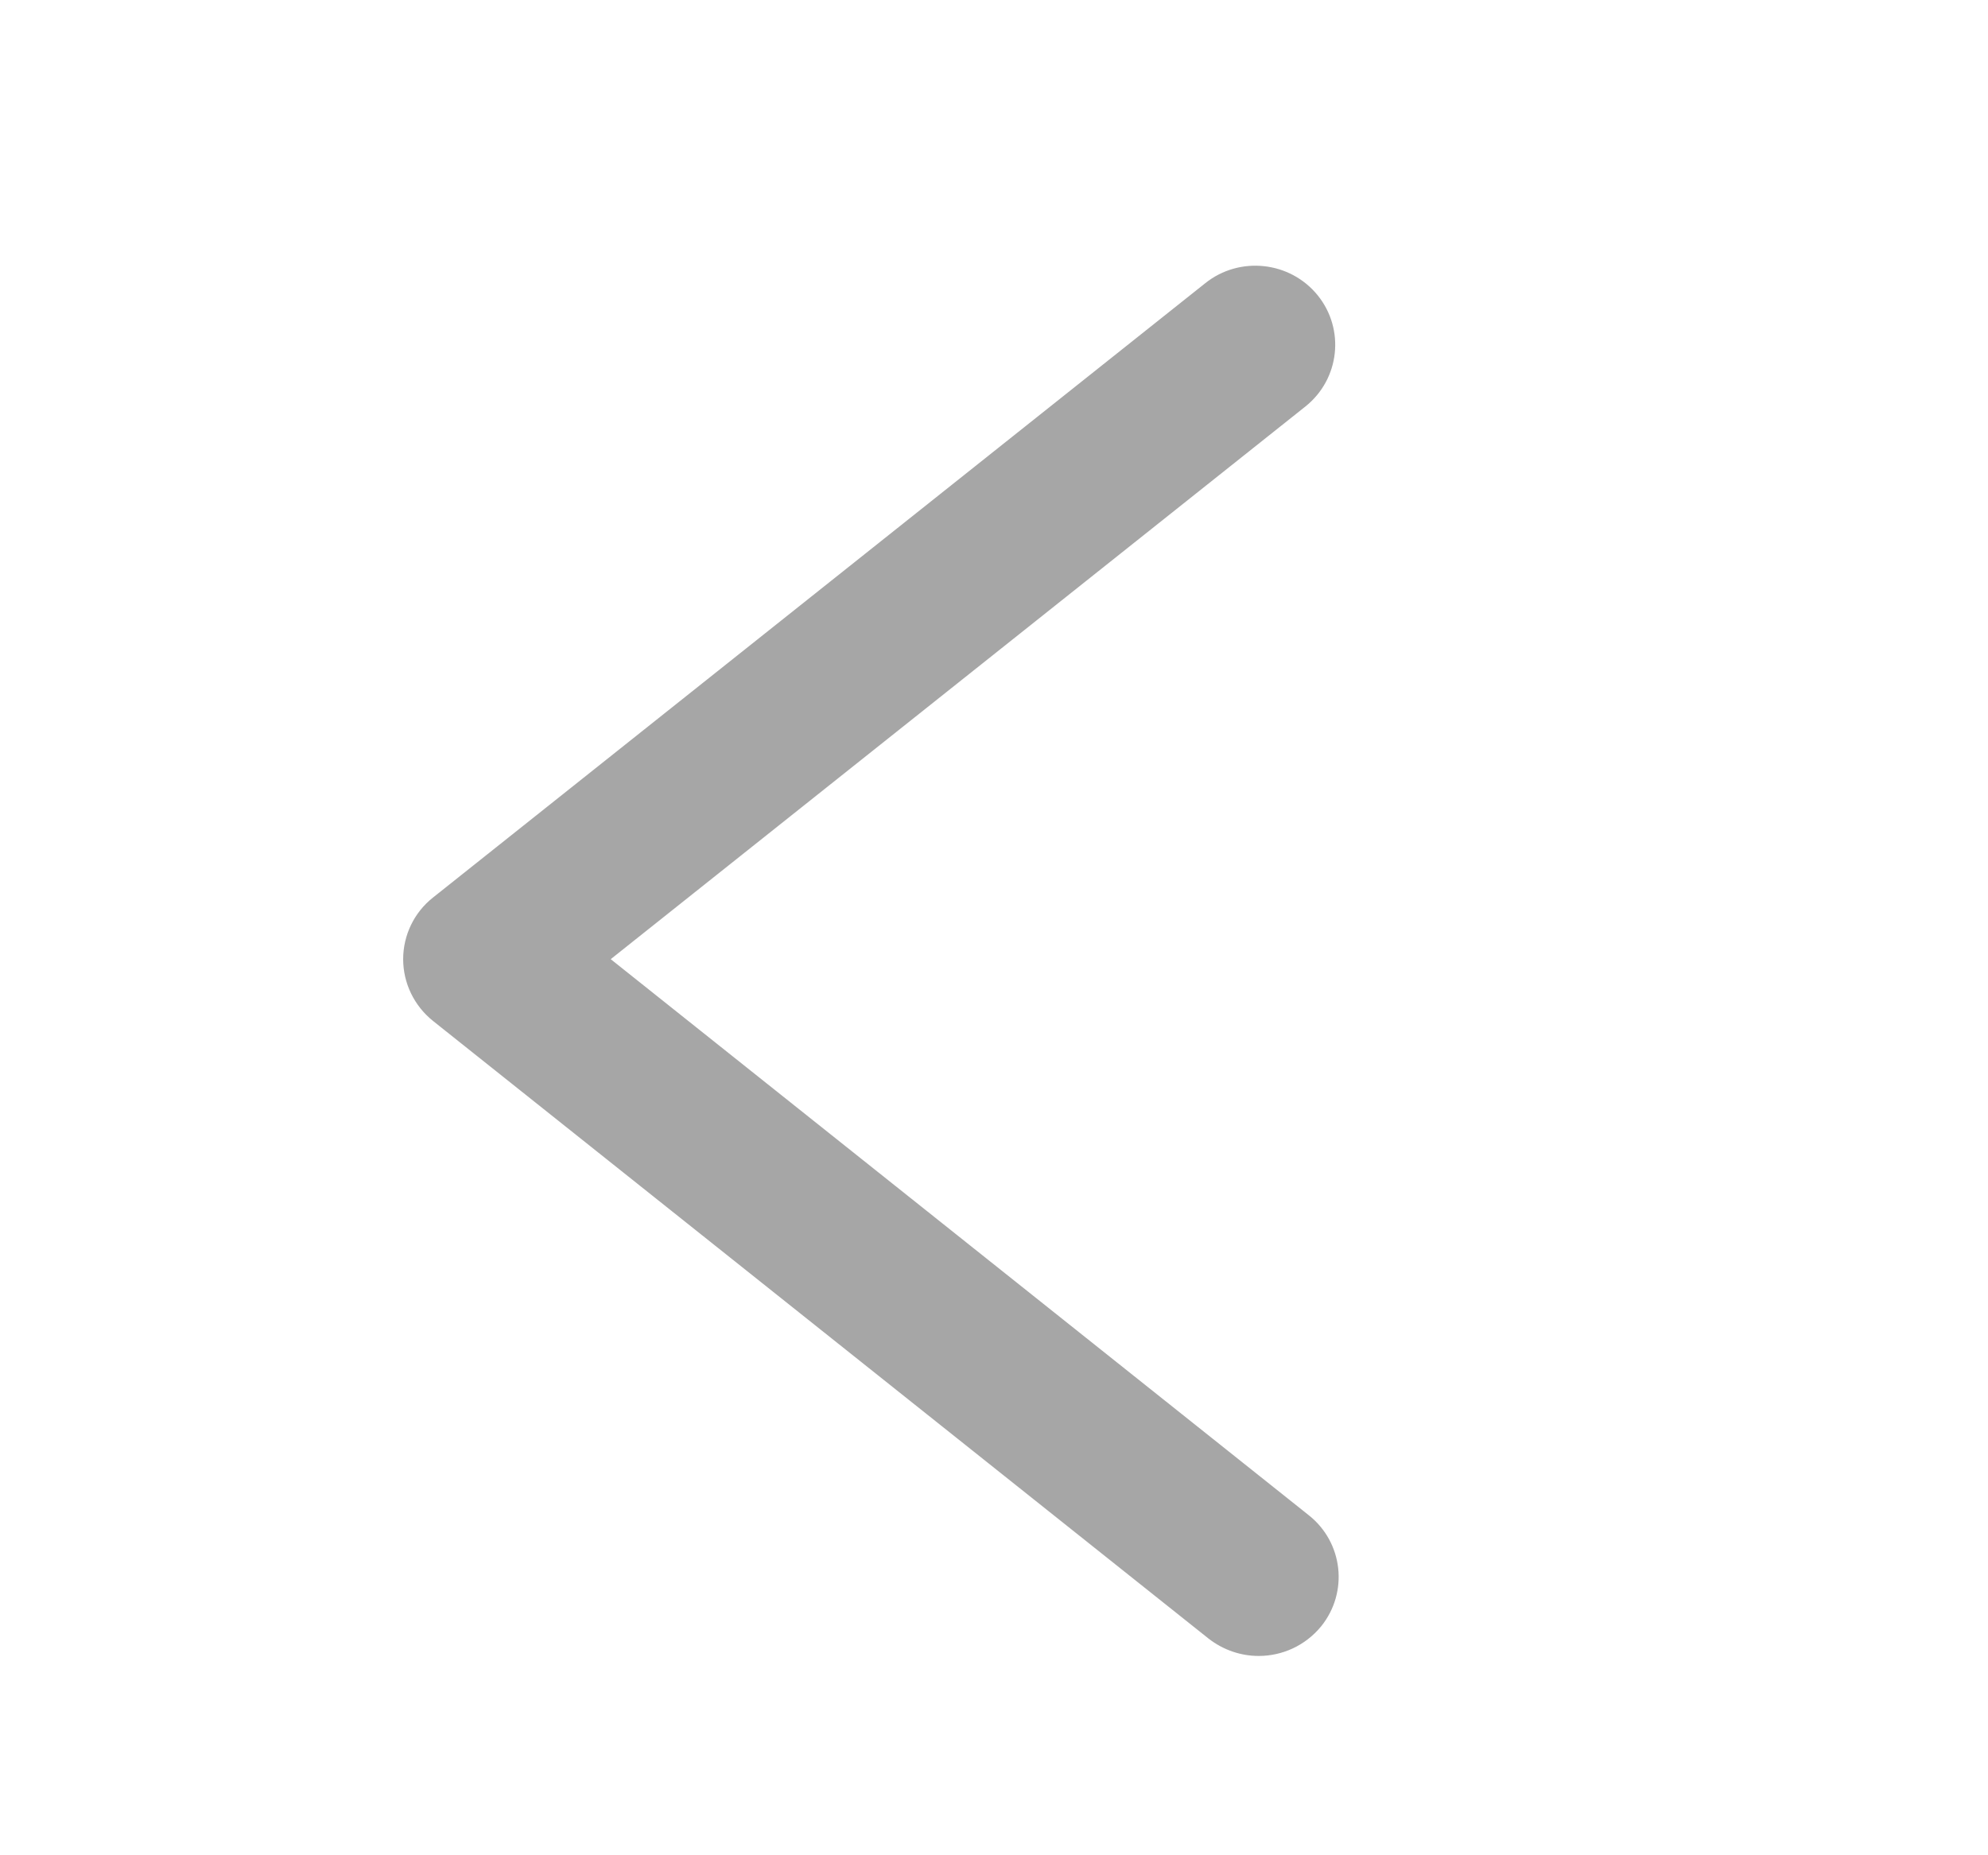<svg width="15" height="14" viewBox="0 0 15 14" fill="none" xmlns="http://www.w3.org/2000/svg">
<path d="M9.497 12.496C9.364 12.496 9.231 12.452 9.119 12.365L3.267 7.704C3.125 7.59 3.042 7.419 3.042 7.238C3.042 7.057 3.125 6.885 3.267 6.773L9.094 2.137C9.353 1.93 9.733 1.971 9.942 2.228C10.15 2.485 10.109 2.861 9.849 3.068L4.608 7.238L9.875 11.434C10.135 11.64 10.176 12.016 9.968 12.273C9.848 12.419 9.674 12.496 9.497 12.496Z" fill="black" fill-opacity="0.35"/>
</svg>
